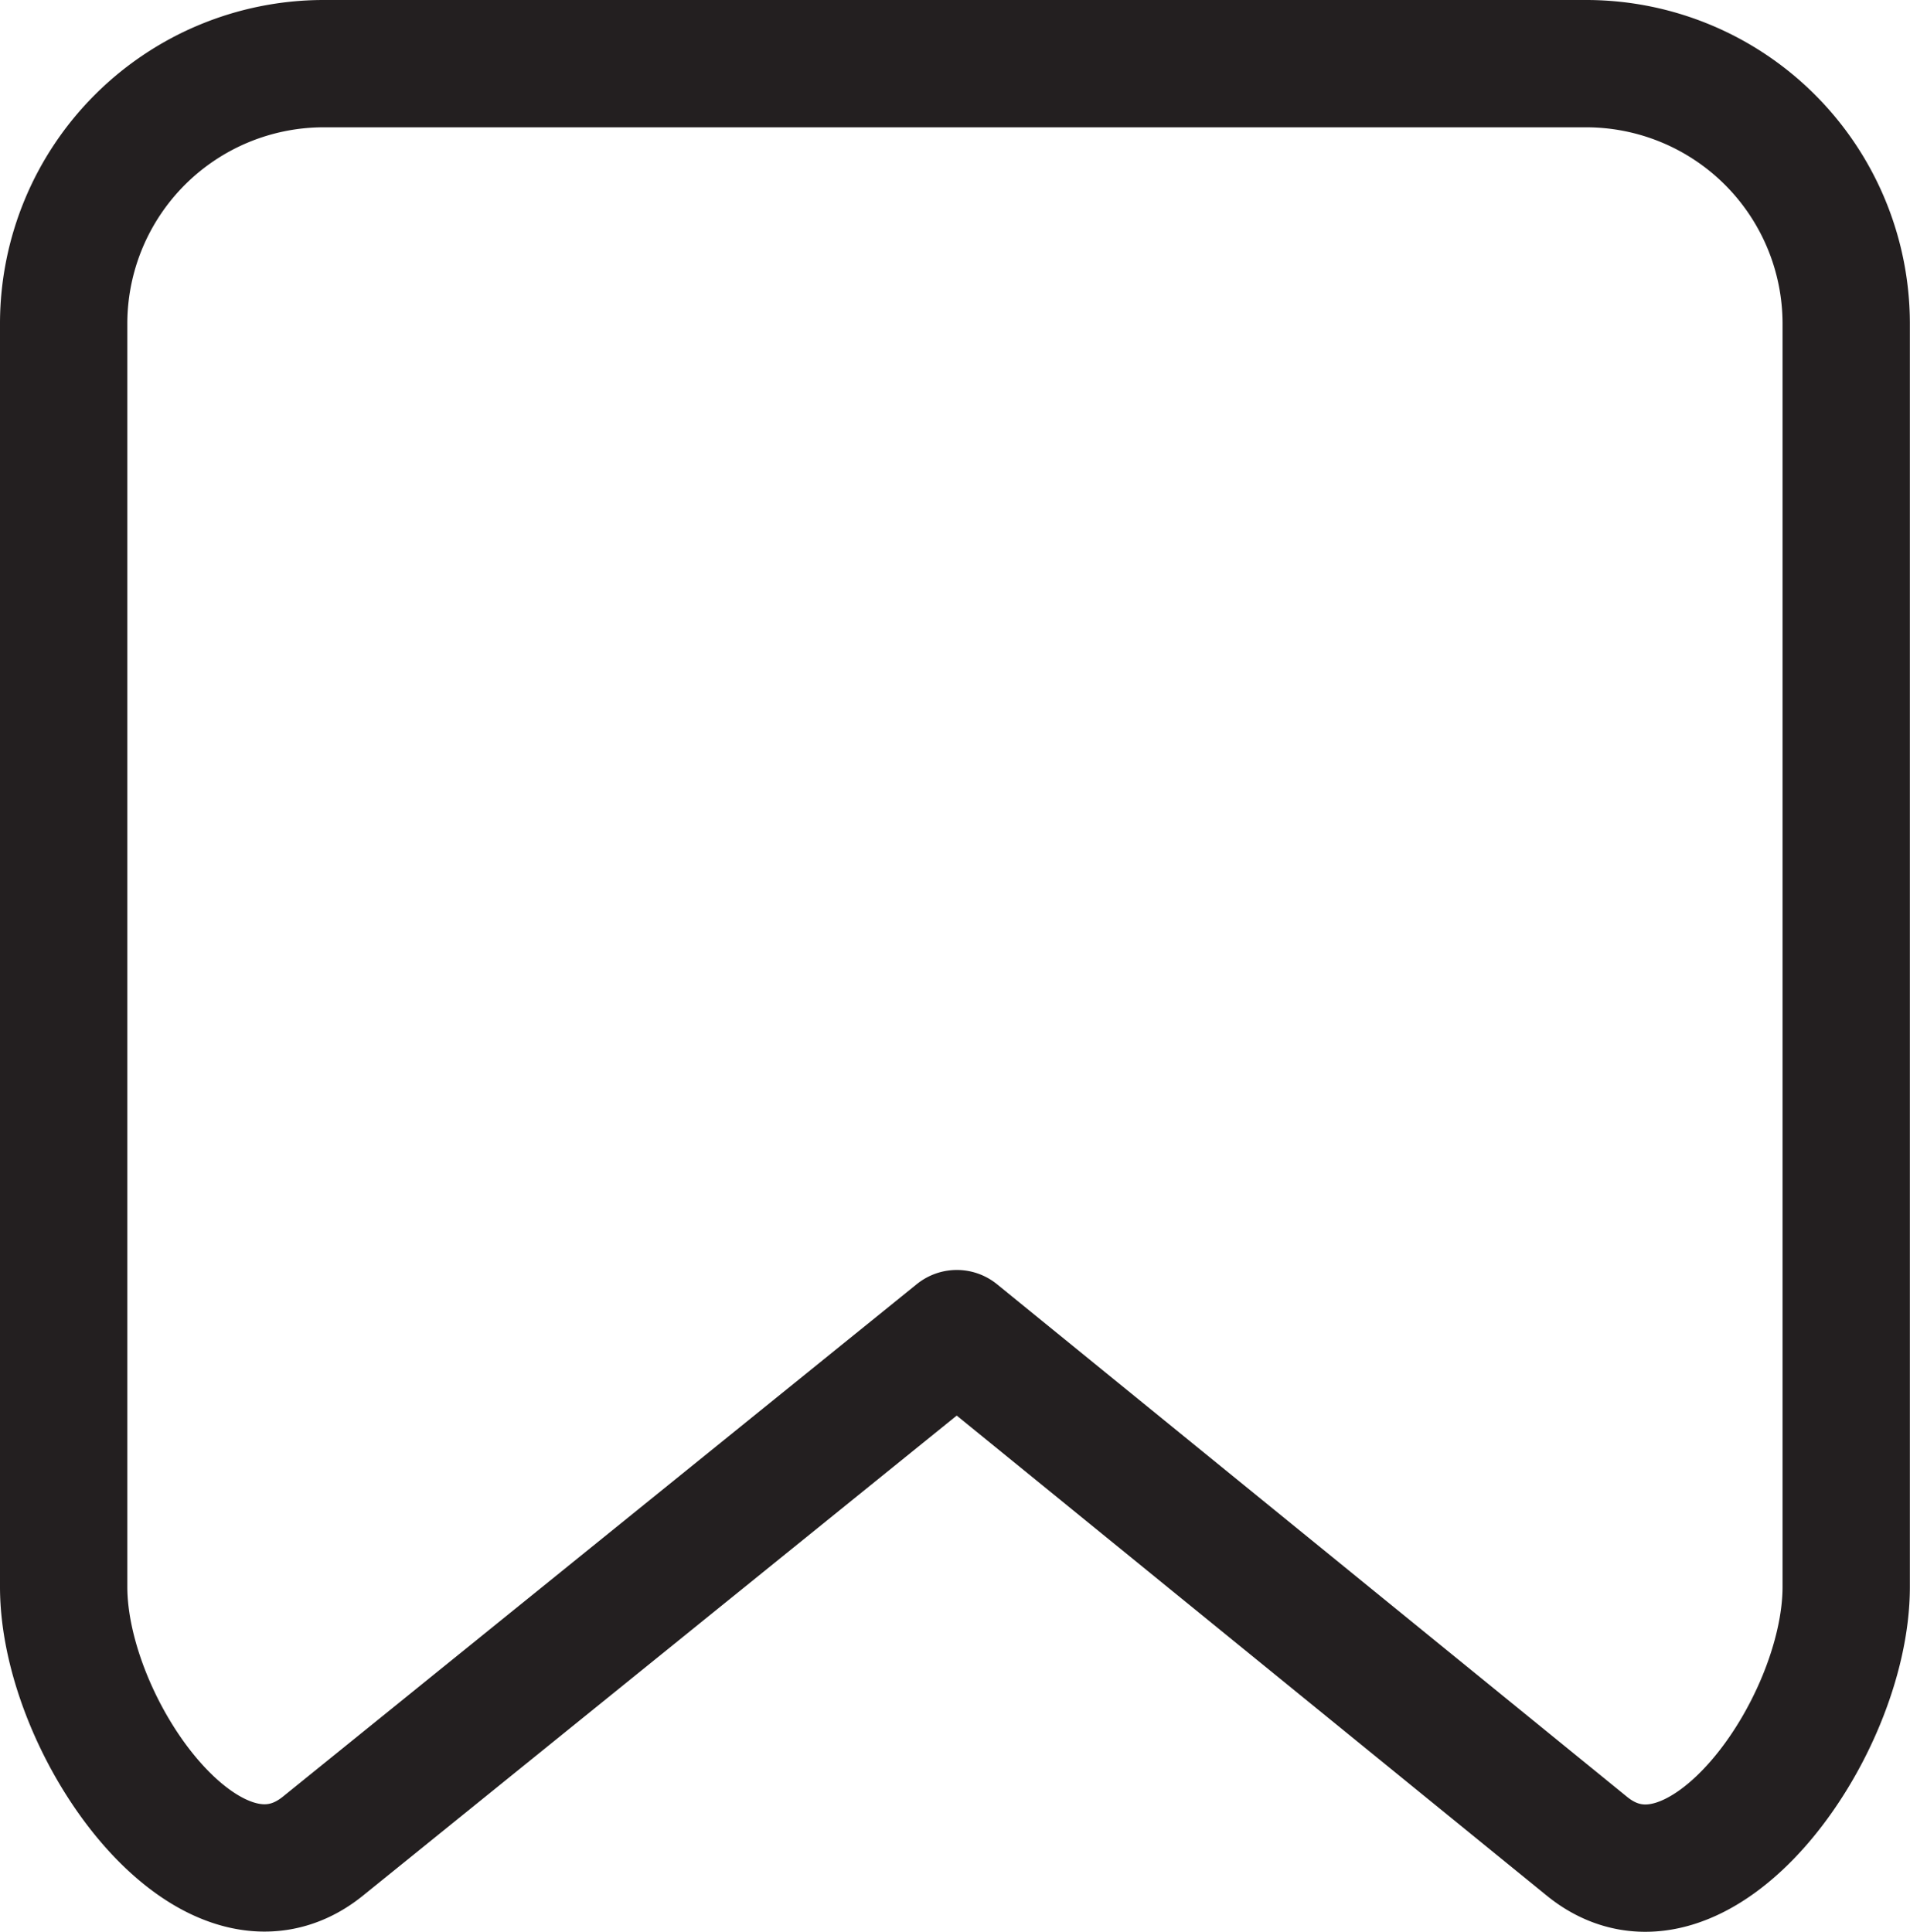 <svg xmlns="http://www.w3.org/2000/svg" viewBox="0 0 150.01 151.73"><defs><style>.cls-1{fill:none;stroke:#231f20;stroke-linecap:round;stroke-linejoin:round;stroke-width:10px;}</style></defs><title>Asset 1</title><g id="Layer_2" data-name="Layer 2"><g id="Layer_1-2" data-name="Layer 1"><path class="cls-1" d="M25.37,5h99.27A20.43,20.43,0,0,1,145,25.37v99.27c0,11.2-11.68,27.44-20.37,20.37L75.15,104.75,25.37,145C16.66,152.05,5,135.84,5,124.64V25.37A20.43,20.43,0,0,1,25.37,5Z"/></g></g></svg>